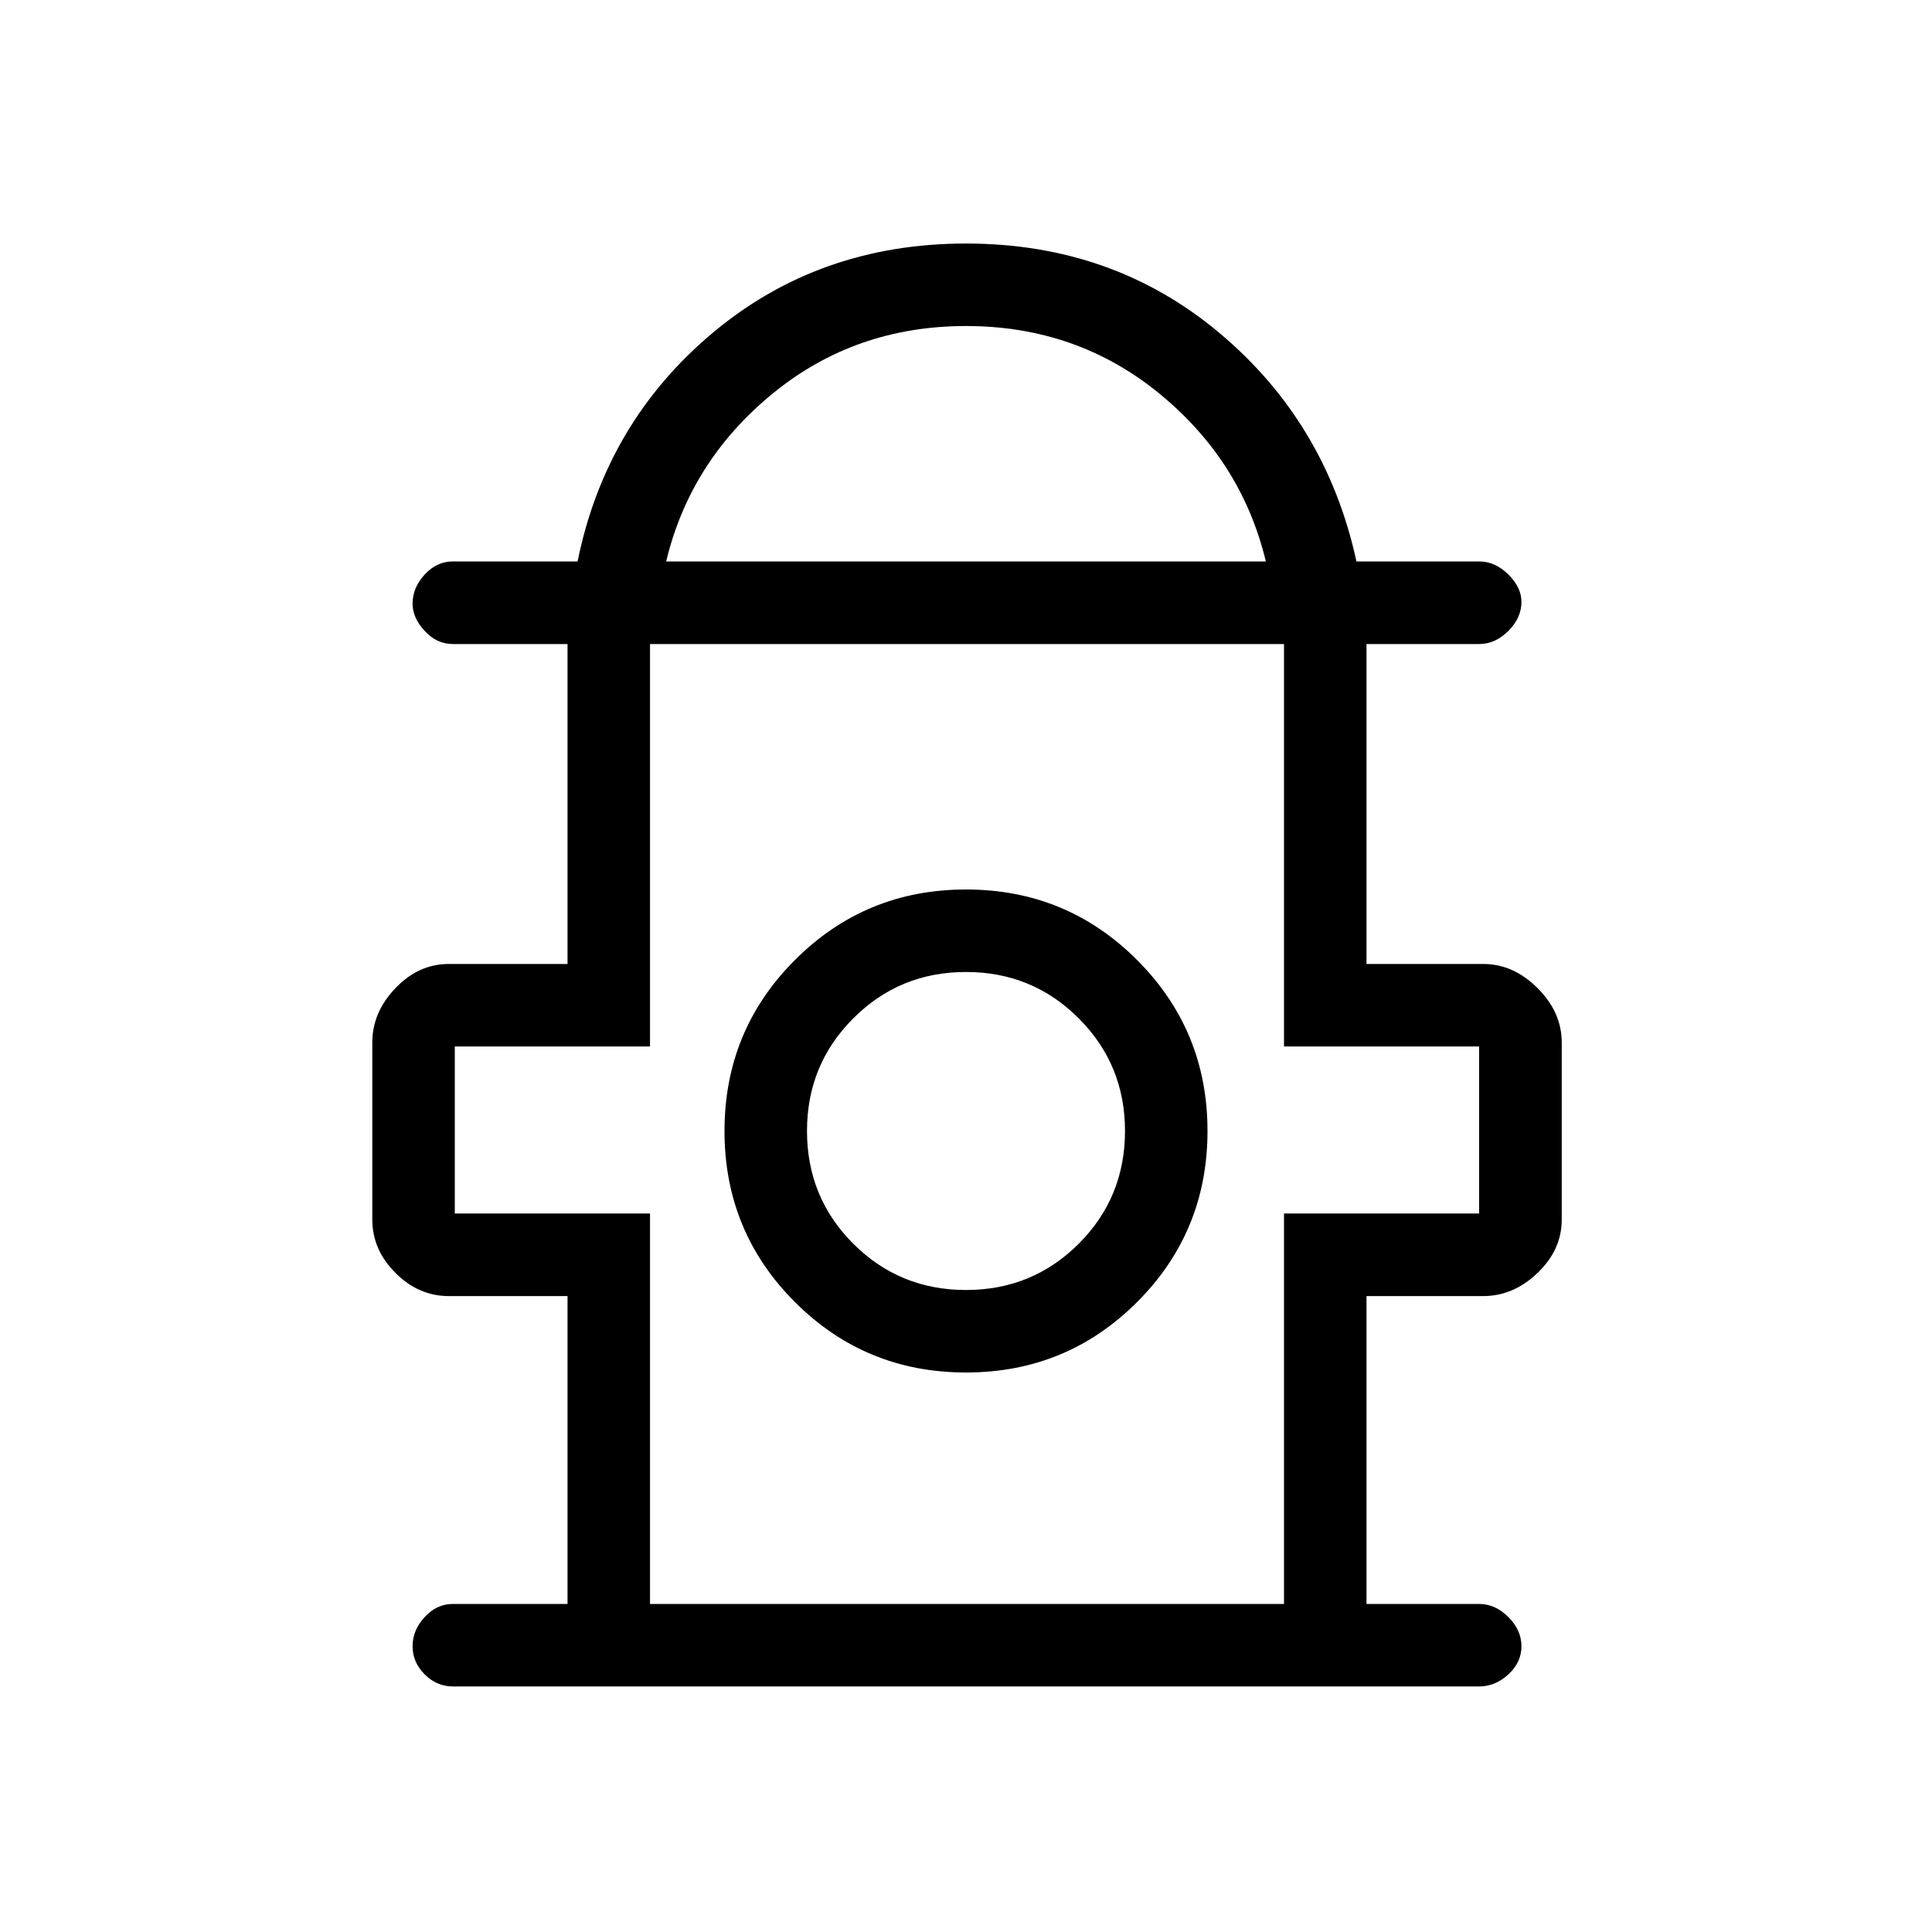 <svg xmlns="http://www.w3.org/2000/svg" height="20" width="20"><path d="M4.688 17.458Q4.521 17.458 4.396 17.333Q4.271 17.208 4.271 17.042Q4.271 16.875 4.396 16.74Q4.521 16.604 4.688 16.604H5.875V13.417H4.646Q4.333 13.417 4.094 13.177Q3.854 12.938 3.854 12.625V10.792Q3.854 10.479 4.094 10.229Q4.333 9.979 4.646 9.979H5.875V6.667H4.688Q4.521 6.667 4.396 6.531Q4.271 6.396 4.271 6.25Q4.271 6.083 4.396 5.948Q4.521 5.812 4.688 5.812H5.979Q6.271 4.375 7.375 3.448Q8.479 2.521 10 2.521Q11.521 2.521 12.625 3.448Q13.729 4.375 14.042 5.812H15.312Q15.479 5.812 15.615 5.948Q15.75 6.083 15.75 6.229Q15.75 6.396 15.615 6.531Q15.479 6.667 15.312 6.667H14.146V9.979H15.354Q15.667 9.979 15.917 10.229Q16.167 10.479 16.167 10.792V12.625Q16.167 12.938 15.917 13.177Q15.667 13.417 15.354 13.417H14.146V16.604H15.312Q15.479 16.604 15.615 16.74Q15.75 16.875 15.75 17.042Q15.75 17.208 15.615 17.333Q15.479 17.458 15.312 17.458ZM6.896 5.812H13.104Q12.854 4.771 12 4.073Q11.146 3.375 10 3.375Q8.854 3.375 8 4.073Q7.146 4.771 6.896 5.812ZM6.729 16.604H13.292V12.562H15.312V10.833H13.292V6.667H6.729V10.833H4.708V12.562H6.729ZM10 14.208Q11.042 14.208 11.771 13.479Q12.5 12.75 12.5 11.708Q12.5 10.667 11.771 9.938Q11.042 9.208 10 9.208Q8.958 9.208 8.229 9.938Q7.5 10.667 7.5 11.708Q7.5 12.75 8.229 13.479Q8.958 14.208 10 14.208ZM10 13.354Q9.312 13.354 8.833 12.875Q8.354 12.396 8.354 11.708Q8.354 11.021 8.833 10.542Q9.312 10.062 10 10.062Q10.688 10.062 11.167 10.542Q11.646 11.021 11.646 11.708Q11.646 12.396 11.167 12.875Q10.688 13.354 10 13.354ZM10 11.646ZM10 6.667Q10 6.667 10 6.667Q10 6.667 10 6.667Q10 6.667 10 6.667Q10 6.667 10 6.667Z"/></svg>